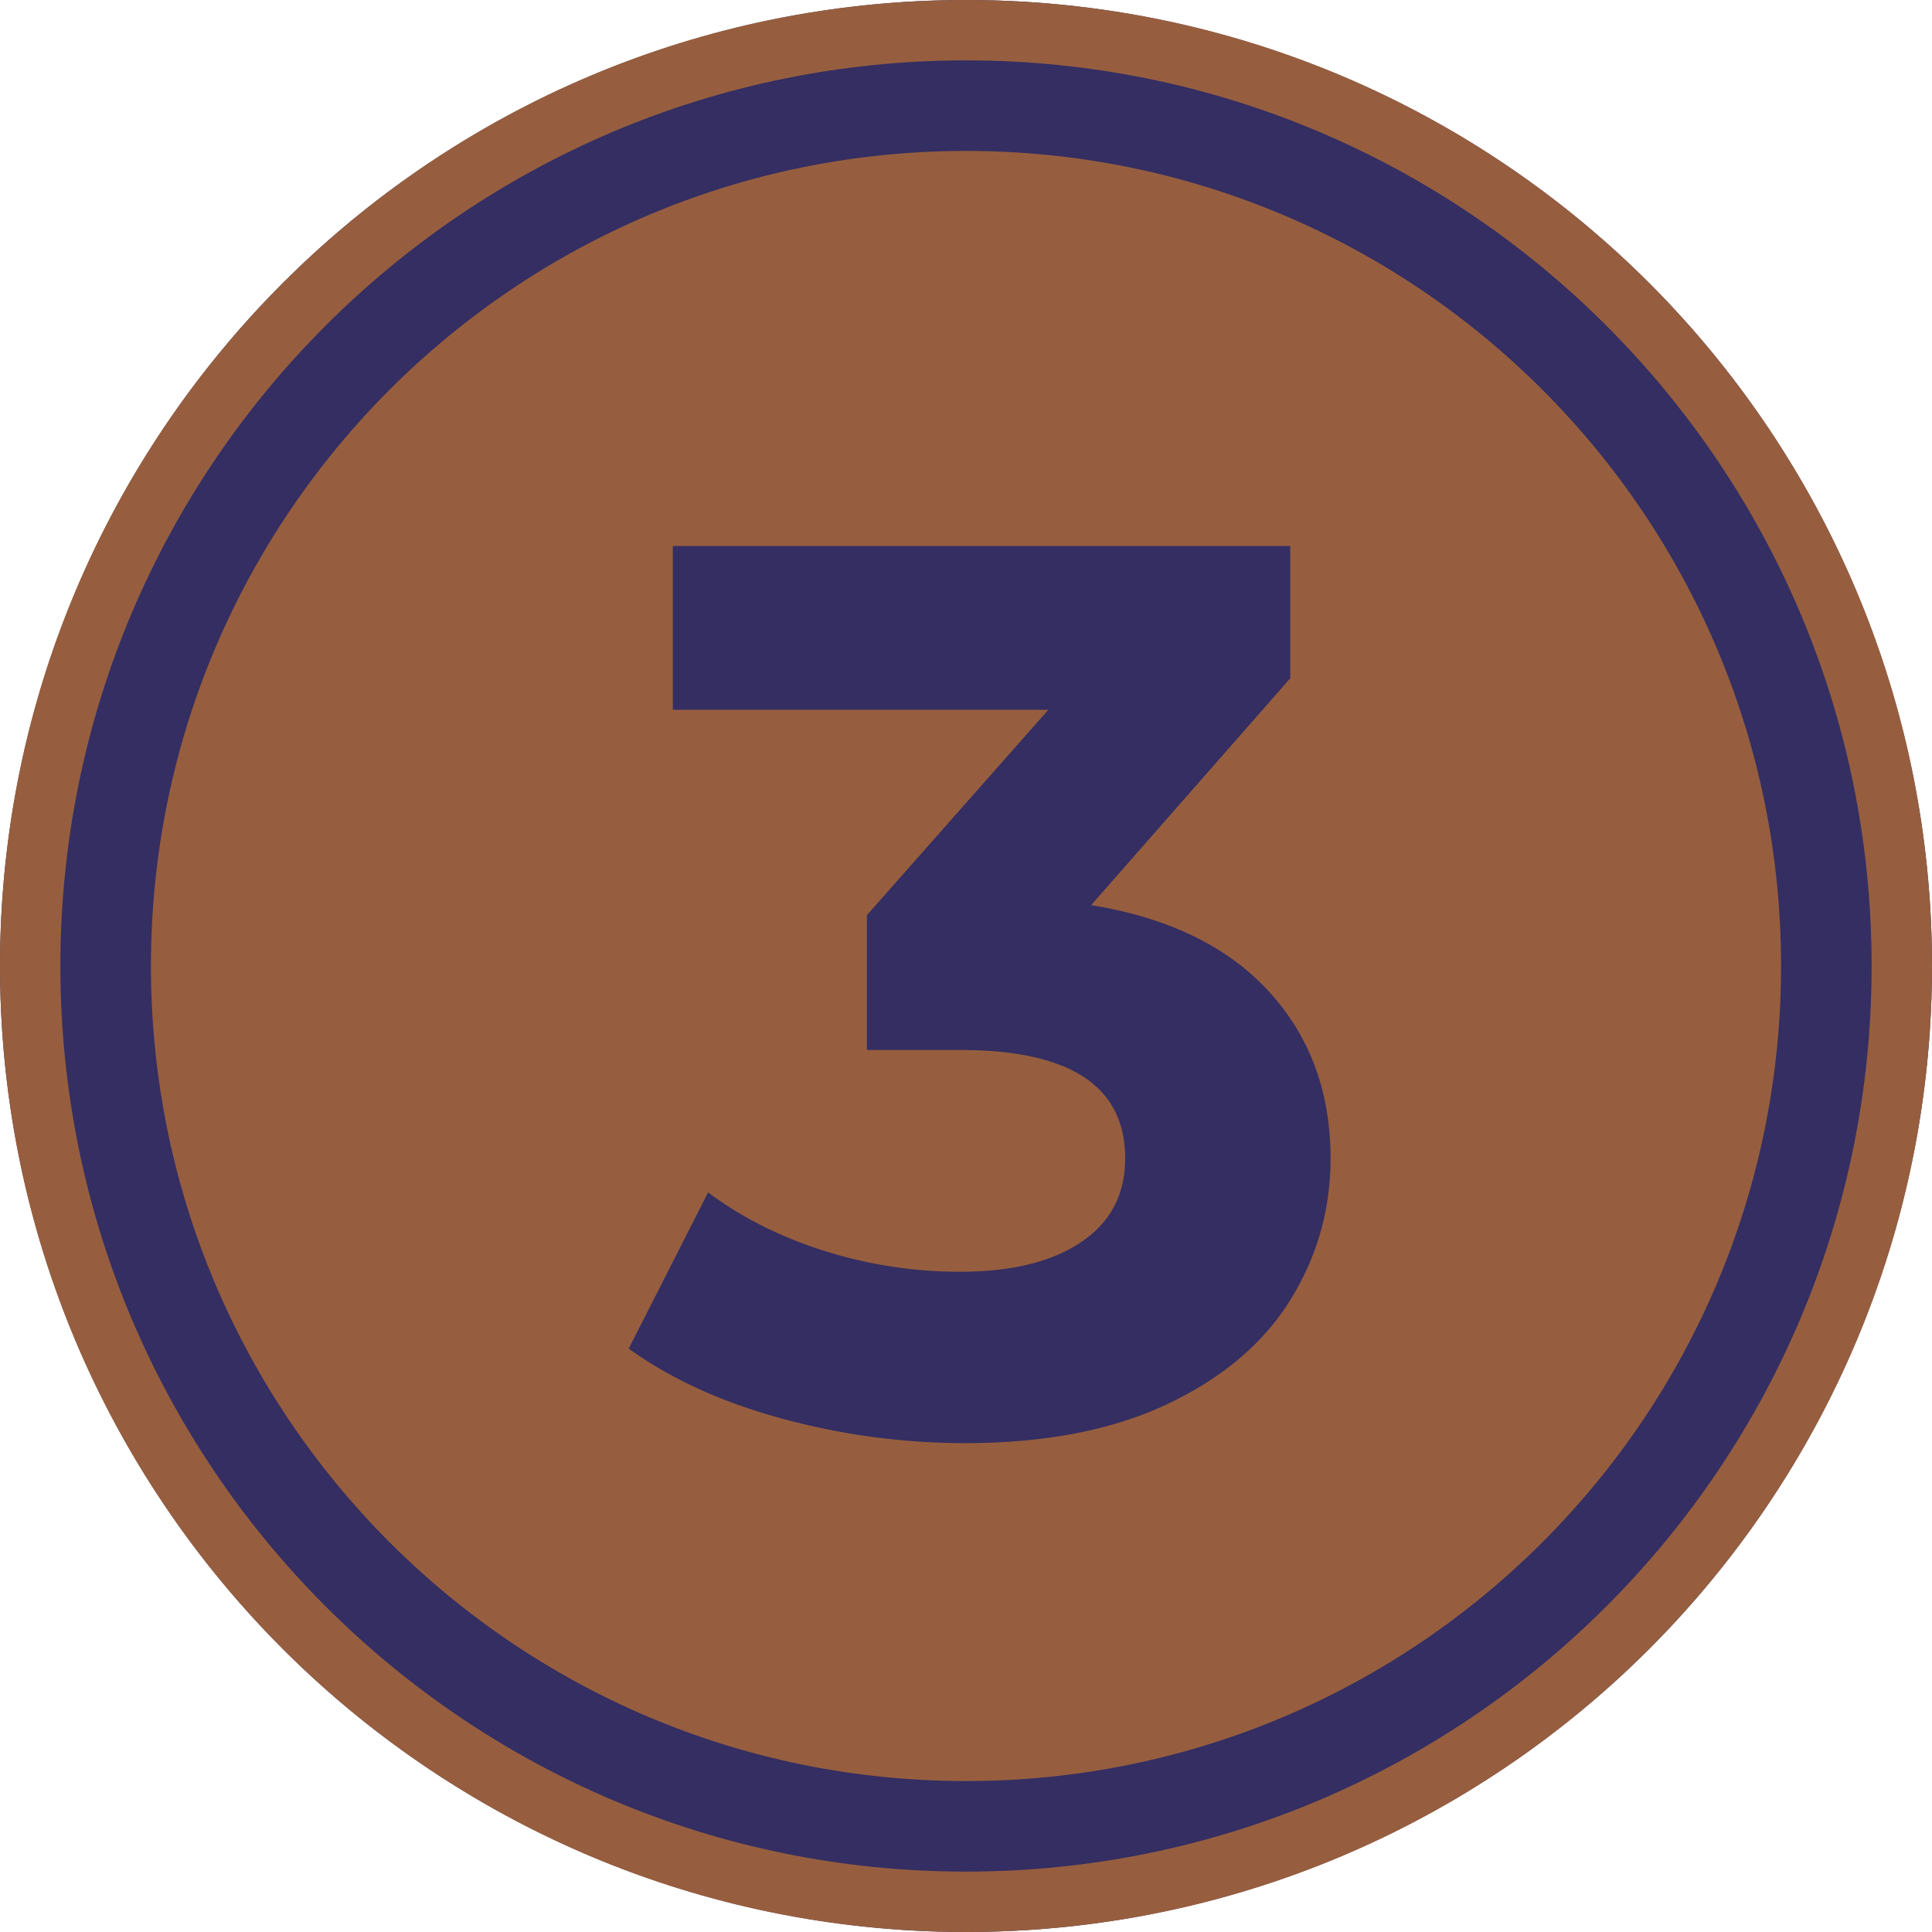 <svg xmlns="http://www.w3.org/2000/svg" width="300" height="300"><g fill="none"><circle cx="150" cy="150" r="150" fill="#342E62"/><path fill="#965E3F" d="M150 300C67.157 300 0 232.843 0 150S67.157 0 150 0s150 67.157 150 150-67.157 150-150 150zm0-9.375c77.665 0 140.625-62.96 140.625-140.625 0-77.665-62.96-140.625-140.625-140.625C72.335 9.375 9.375 72.335 9.375 150c0 77.665 62.96 140.625 140.625 140.625zm0-14.063C80.101 276.563 23.437 219.9 23.437 150S80.102 23.437 150 23.437 276.563 80.102 276.563 150 219.899 276.563 150 276.563z"/><path fill="#342E62" d="M169.435 140.543c12 1.957 21.195 6.424 27.587 13.403 6.391 6.978 9.587 15.62 9.587 25.924 0 7.956-2.087 15.293-6.261 22.01-4.174 6.718-10.533 12.098-19.076 16.142-8.544 4.043-19.011 6.065-31.402 6.065-9.653 0-19.142-1.272-28.468-3.815-9.326-2.544-17.25-6.163-23.772-10.859l12.327-24.26c5.217 3.912 11.25 6.945 18.097 9.097a69.746 69.746 0 0 0 21.033 3.228c7.957 0 14.217-1.532 18.783-4.598 4.565-3.065 6.847-7.402 6.847-13.01 0-11.218-8.543-16.827-25.63-16.827h-14.478V142.11l28.174-31.892h-58.305V84.783h95.87v20.543l-30.913 35.217z"/></g></svg>